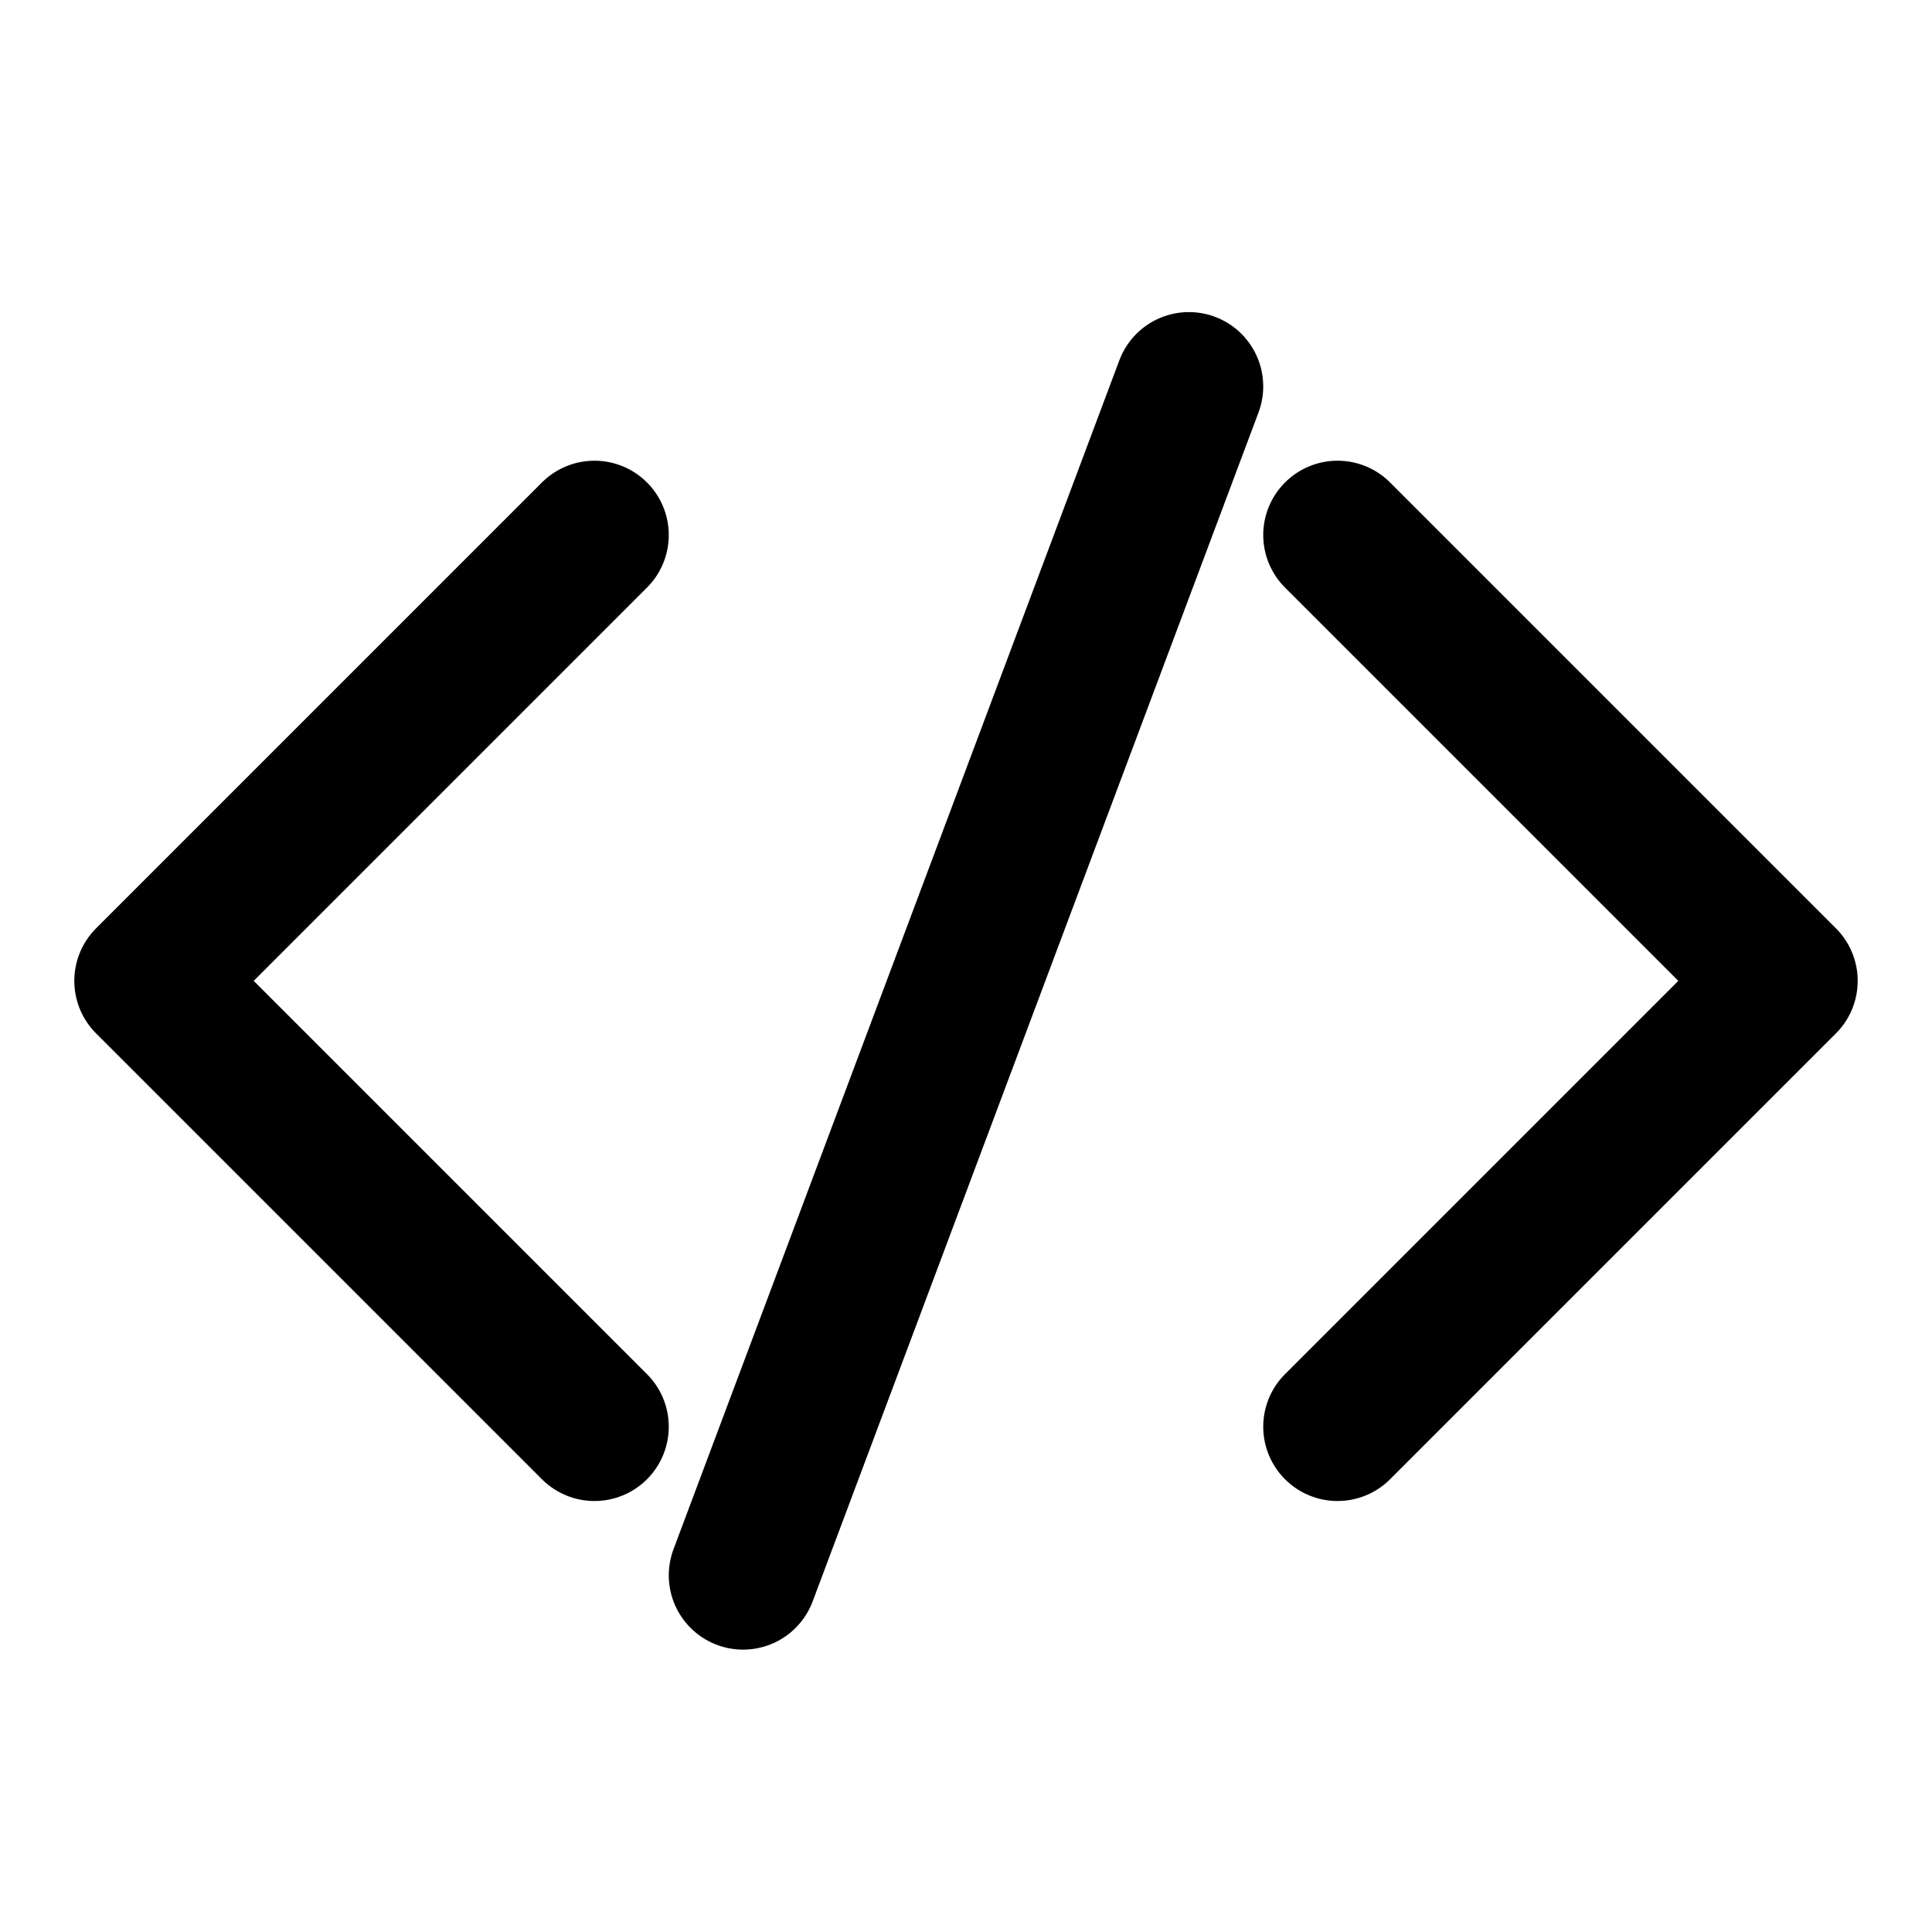 <svg xmlns='http://www.w3.org/2000/svg' width='256' height='256' viewBox='0 -1 13 11.8' fill='none'>
	<g stroke='currentColor' stroke-linecap='round' stroke-linejoin='round'>
		<path id='lp' d='M 4,2 L 1,5 L 4,8'>
			<animate
			    attributeName='d'
			    from='M 4,2 L 1,5 L 4,8'
			    to='M 9,1 L 3,9 L 9,9'
			    dur='5s'
			    fill='freeze' />
		</path>
		<path id='cp' d='M 8,1 L 5,9'>
			<animate
			    attributeName='d'
			    from='M 8,1 L 5,9'
			    to='M 9,1 L 3,9'
			    dur='5s'
			    fill='freeze' />
		</path>
		<path id='rp' d='M 9,2 L 12,5 L 9,8'>
			<animate
			    attributeName='d'
			    from='M 9,2 L 12,5 L 9,8'
			    to='M 3,1 L 9,1 L 3,9'
			    dur='5s'
			    fill='freeze' />
		</path>
	</g>
</svg>
